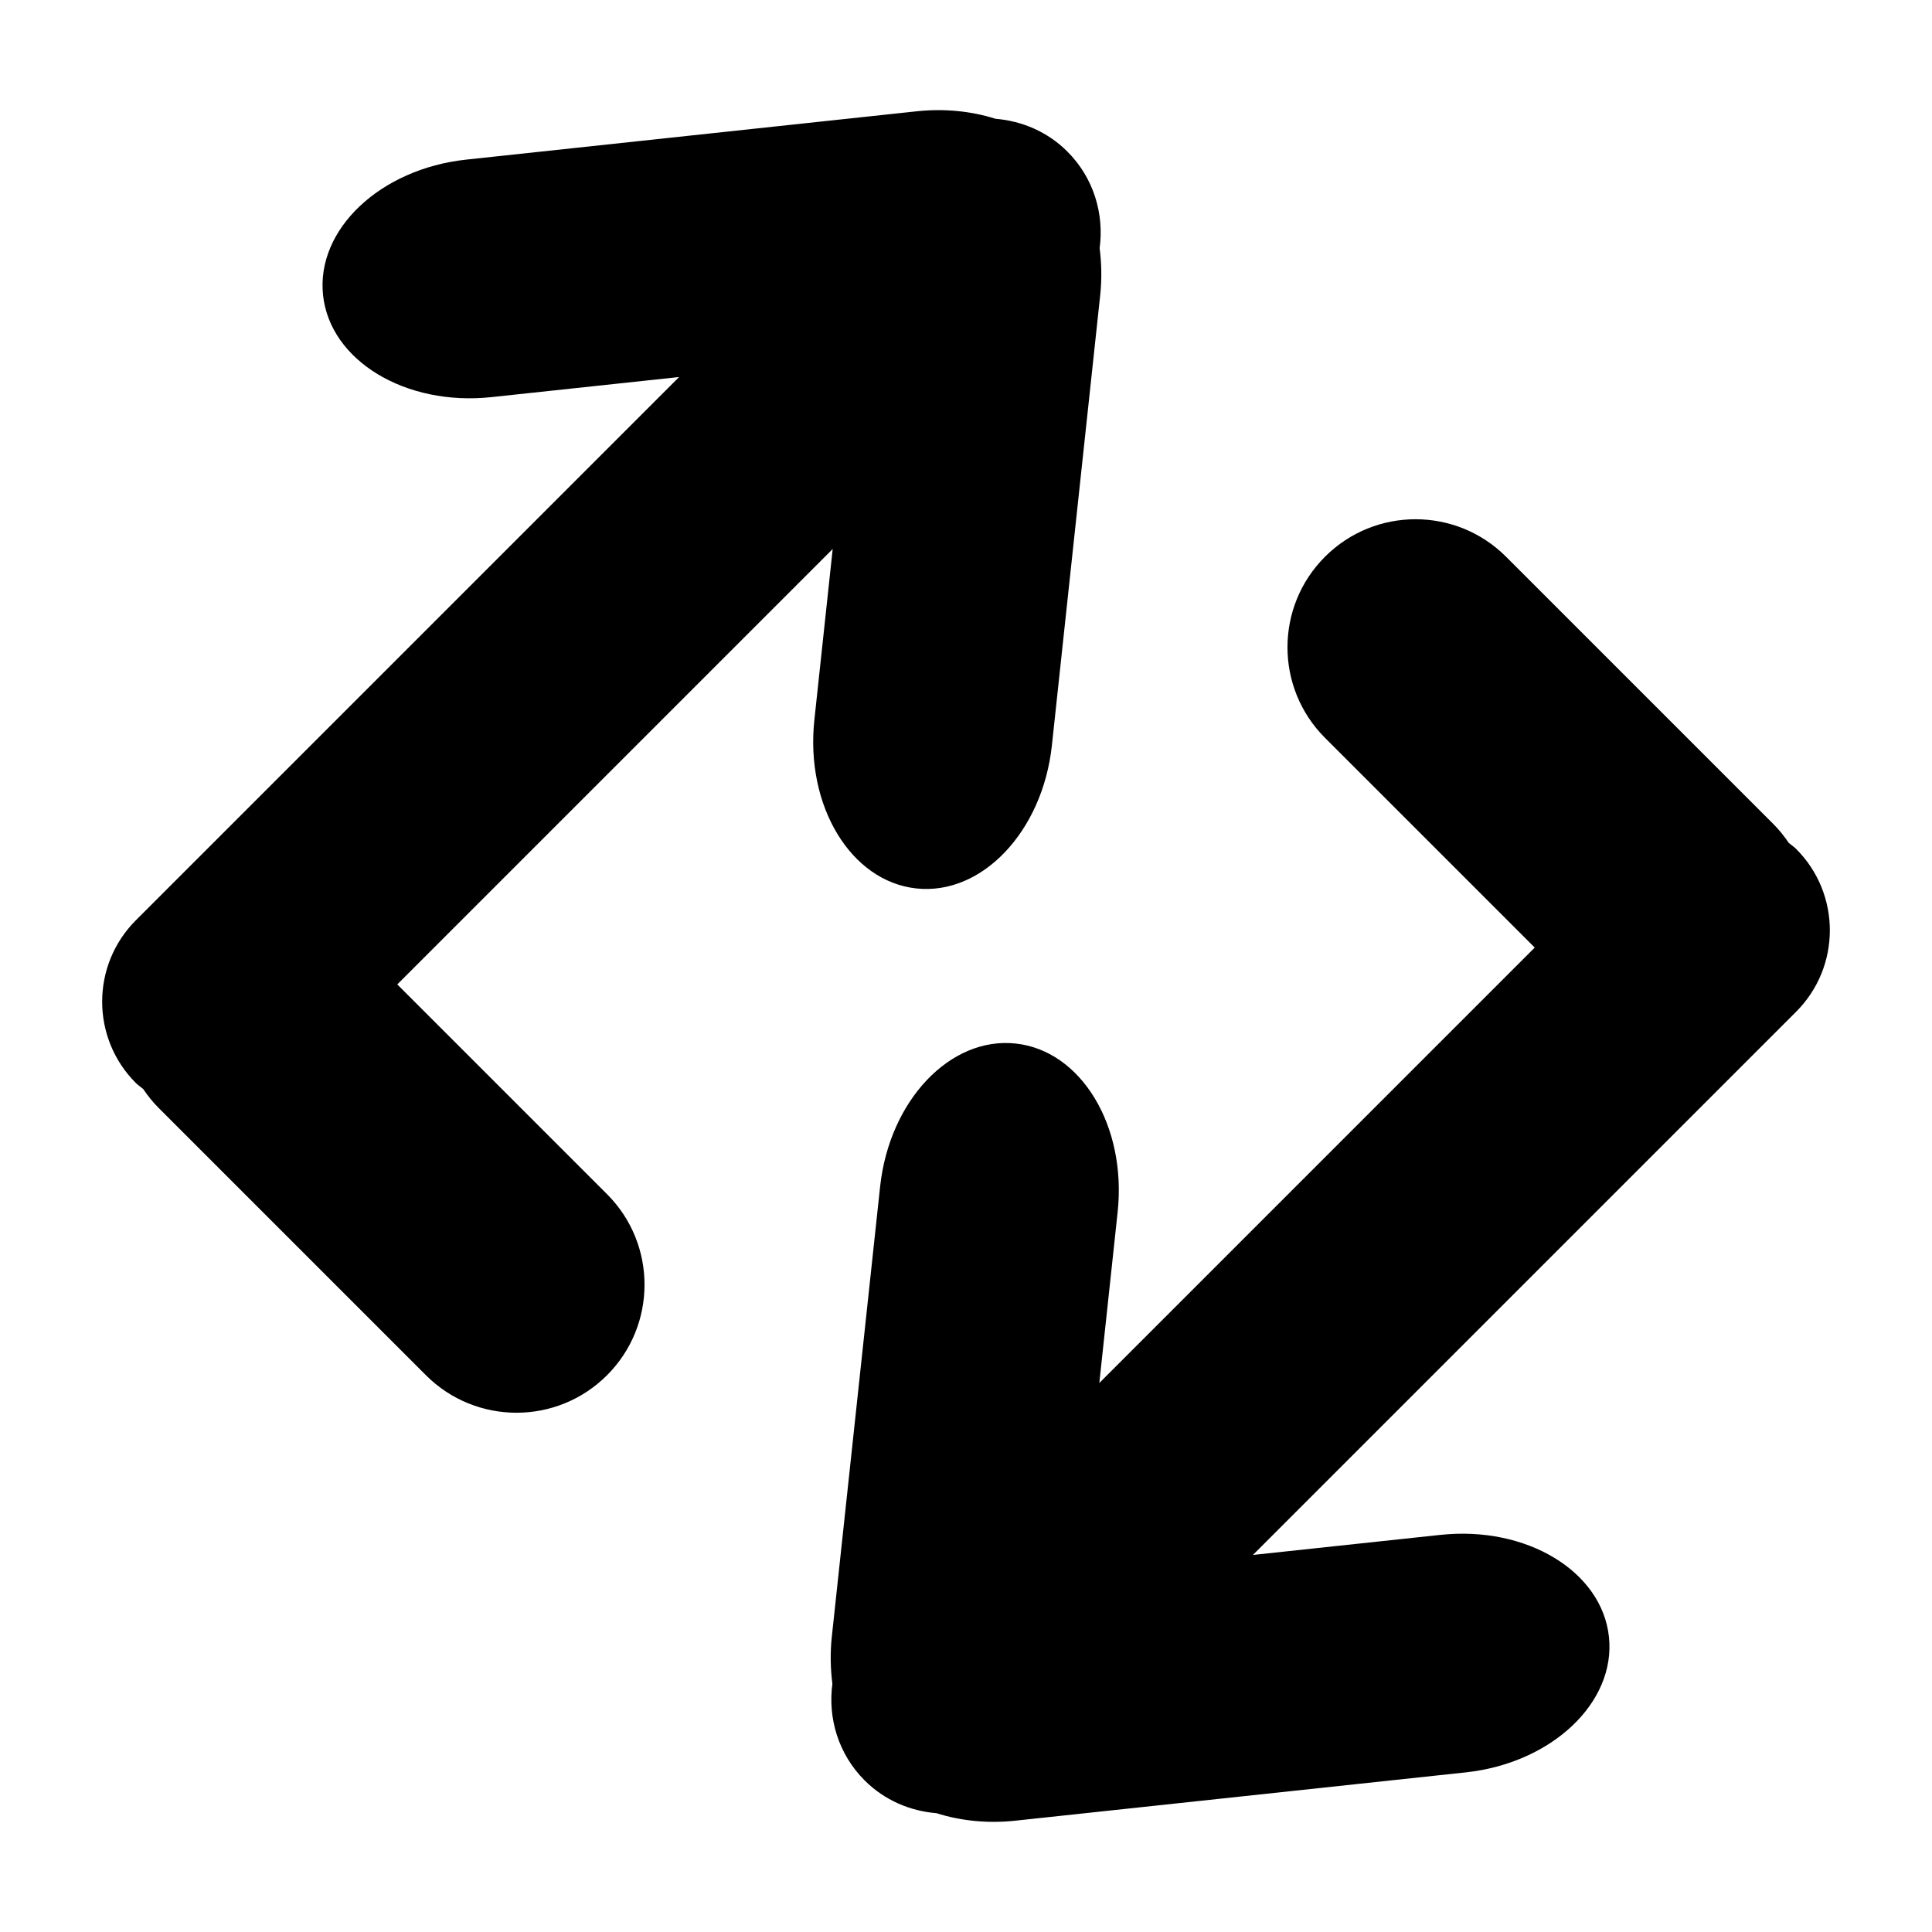 <svg width="800px" height="800px" fill="#000000" version="1.1" viewBox="0 0 505 505" xml:space="preserve" xmlns="http://www.w3.org/2000/svg">
<g transform="rotate(45 252.5 252.5)">
	<path d="m445.32 269.97-30.935 38.354v-200.8c0-16.61-13.464-30.093-30.083-30.093-0.842 0-1.636 0.182-2.468 0.249-2.056-0.401-4.159-0.641-6.35-0.641h-98.807c-18.484 0-33.469 14.984-33.469 33.469s14.984 33.469 33.469 33.469h77.532v160.95l-28.19-34.96c-14.21-17.624-36.596-23.132-50.021-12.308-13.416 10.815-12.785 33.87 1.406 51.494l74.31 92.173c2.668 3.299 5.633 6.12 8.76 8.539 5.498 7.201 14.076 11.896 23.82 11.896 7.401 0 14.114-2.783 19.345-7.229 5.795-3.003 11.332-7.449 15.97-13.206l74.301-92.153c14.2-17.624 14.85-40.688 1.415-51.514-13.409-10.825-35.805-5.317-50.005 12.317z"/>
	<path d="m9.666 247.34c13.417 10.825 35.812 5.317 50.012-12.316l30.935-38.355v200.8c0 16.61 13.464 30.093 30.083 30.093 0.841 0 1.635-0.182 2.467-0.248 2.056 0.401 4.16 0.641 6.349 0.641h98.81c18.484 0 33.468-14.984 33.468-33.469s-14.984-33.469-33.468-33.469h-77.533v-160.95l28.19 34.96c14.21 17.624 36.596 23.132 50.021 12.307 13.417-10.815 12.786-33.871-1.406-51.494l-74.31-92.173c-2.668-3.299-5.632-6.12-8.759-8.54-5.499-7.2-14.076-11.896-23.82-11.896-7.401 0-14.114 2.783-19.345 7.229-5.795 3.002-11.332 7.449-15.969 13.206l-74.301 92.156c-14.21 17.623-14.85 40.688-1.424 51.513z"/>
</g>
</svg>
